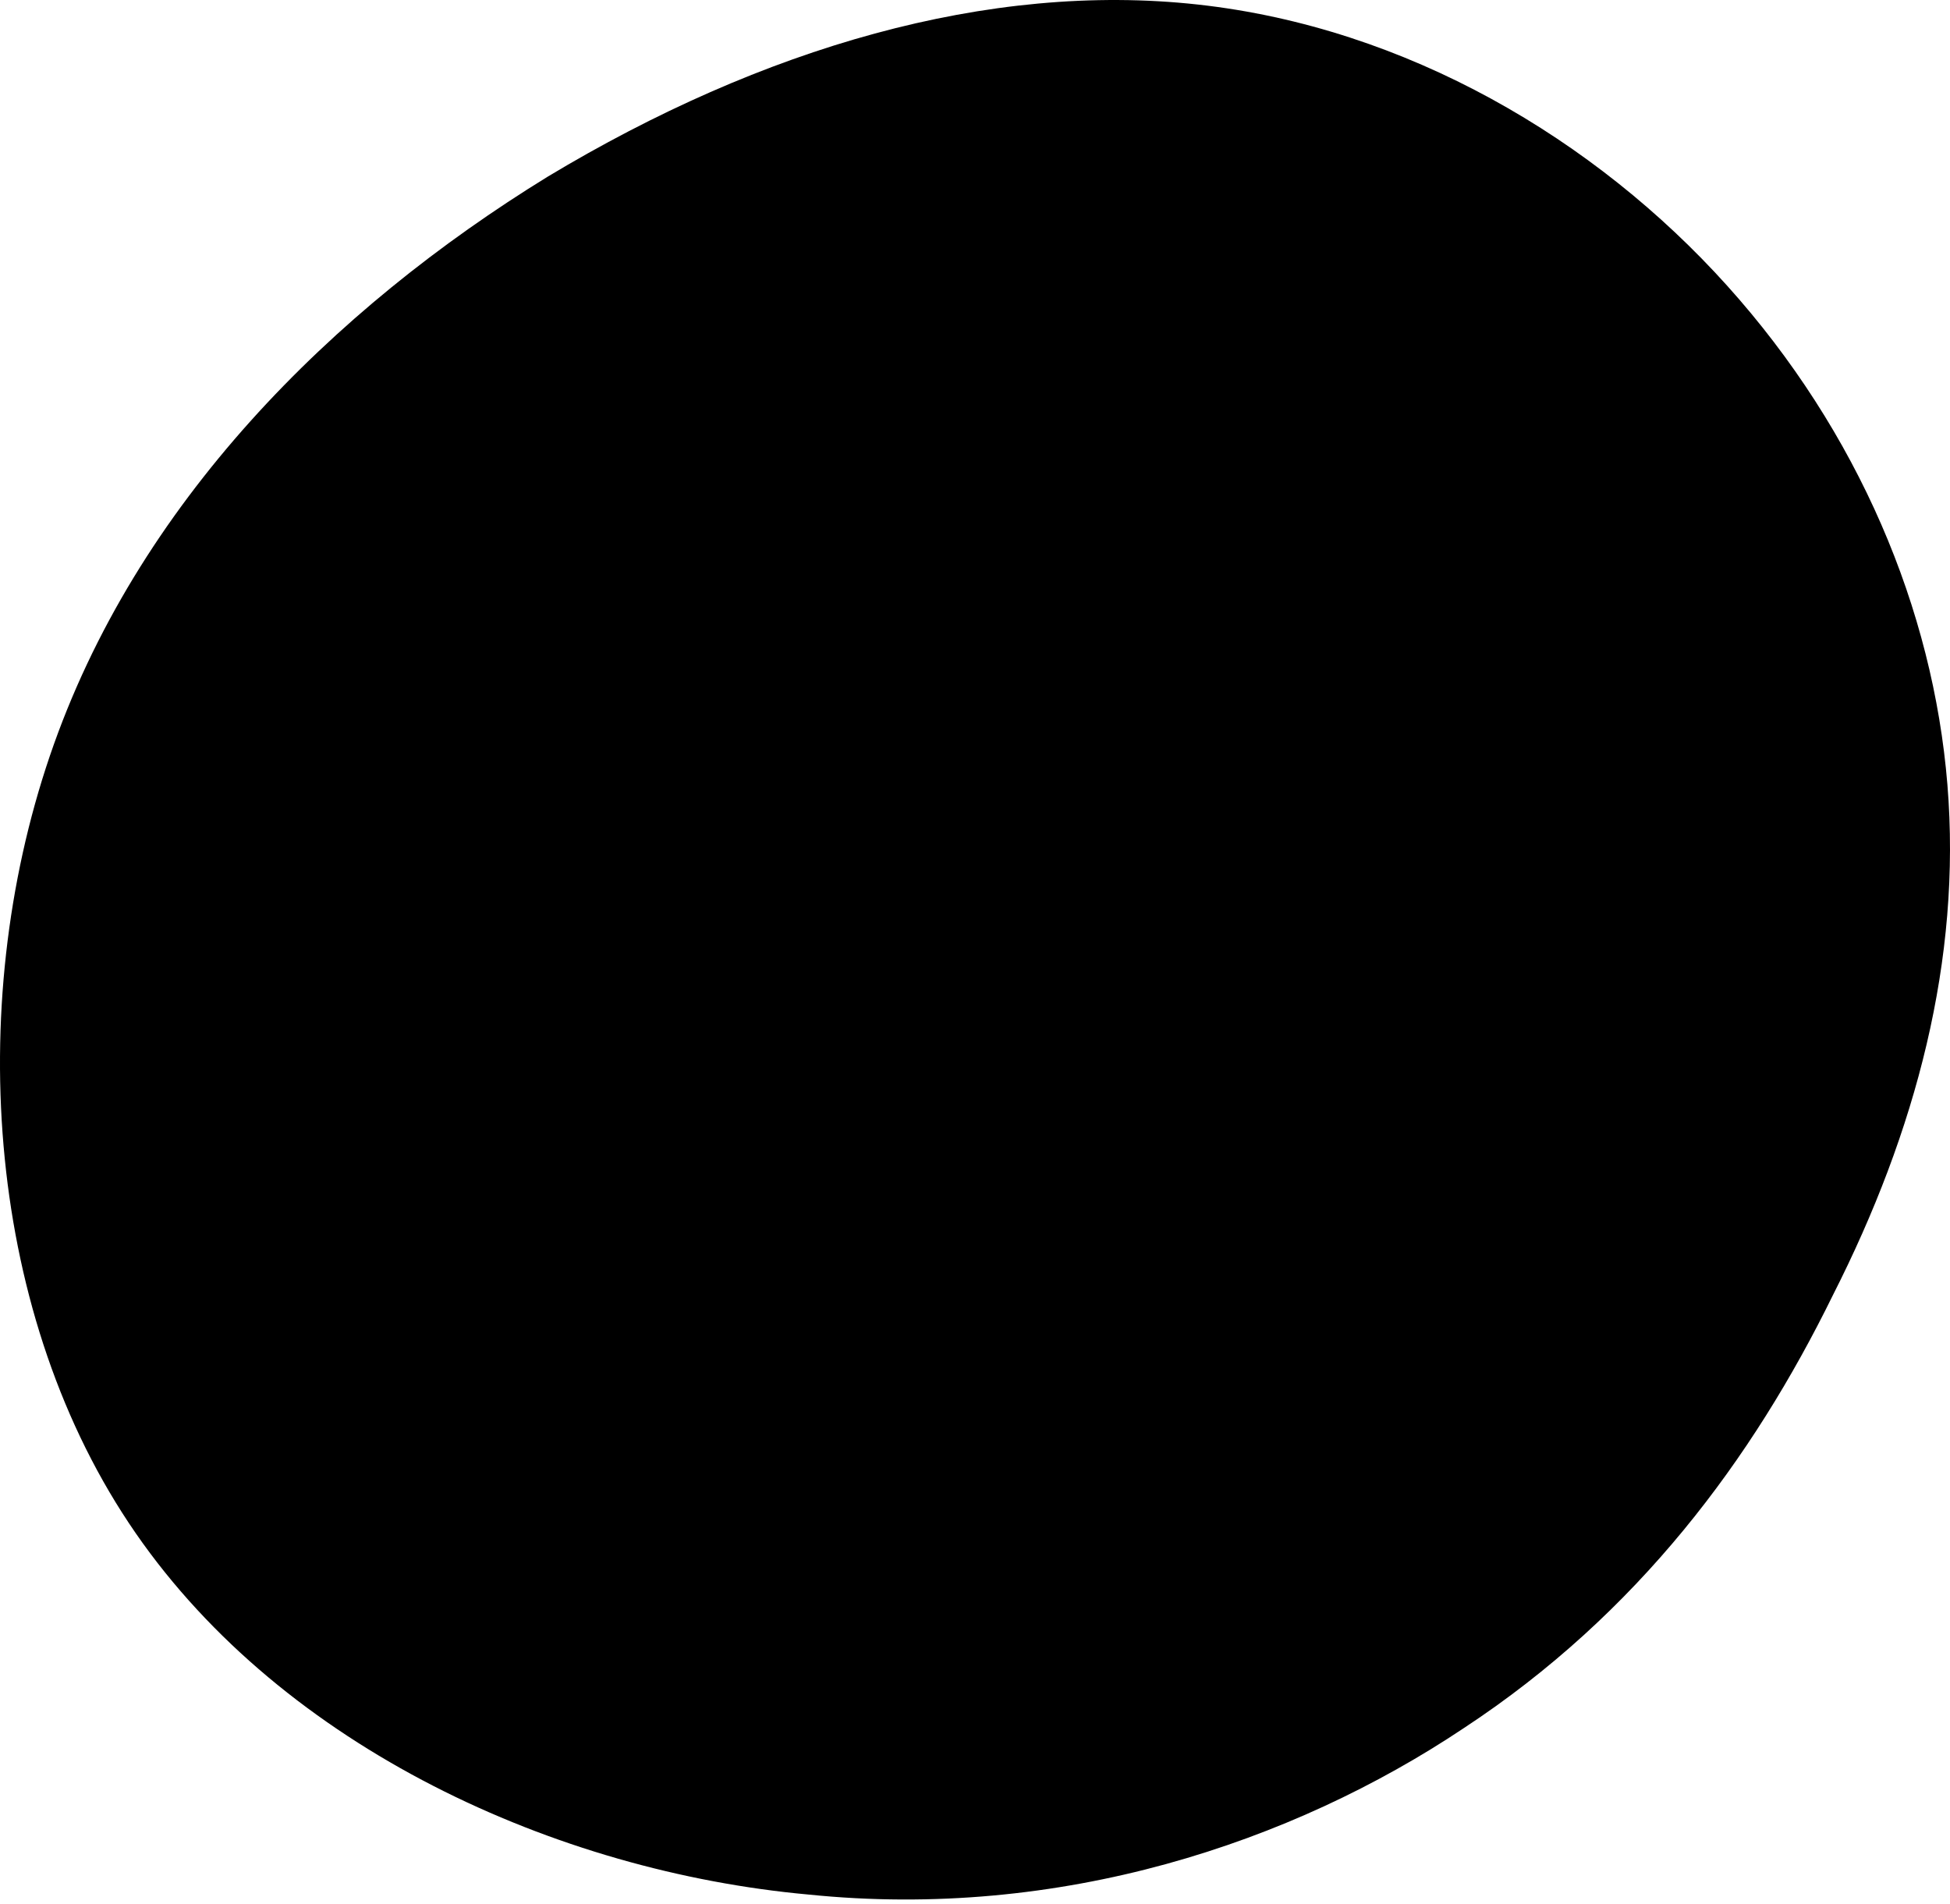 <svg height="371" viewBox="0 0 380 371" width="380" xmlns="http://www.w3.org/2000/svg"><path d="m336.548 55.648c25.656 28.503 40.158 63.155 42.946 97.247 2.789 34.092-6.135 67.626-22.31 99.483-15.617 31.857-37.927 62.037-71.949 84.393-33.465 22.356-78.642 37.446-127.723 32.416-49.081-4.471-102.067-28.503-131.07-70.42-29.003-41.917-33.465-102.277-16.732-151.459 16.732-49.182 55.217-87.187 97.047-112.896 41.831-25.15 85.892-38.005 126.608-33.533s77.526 26.268 103.182 54.771z"/></svg>